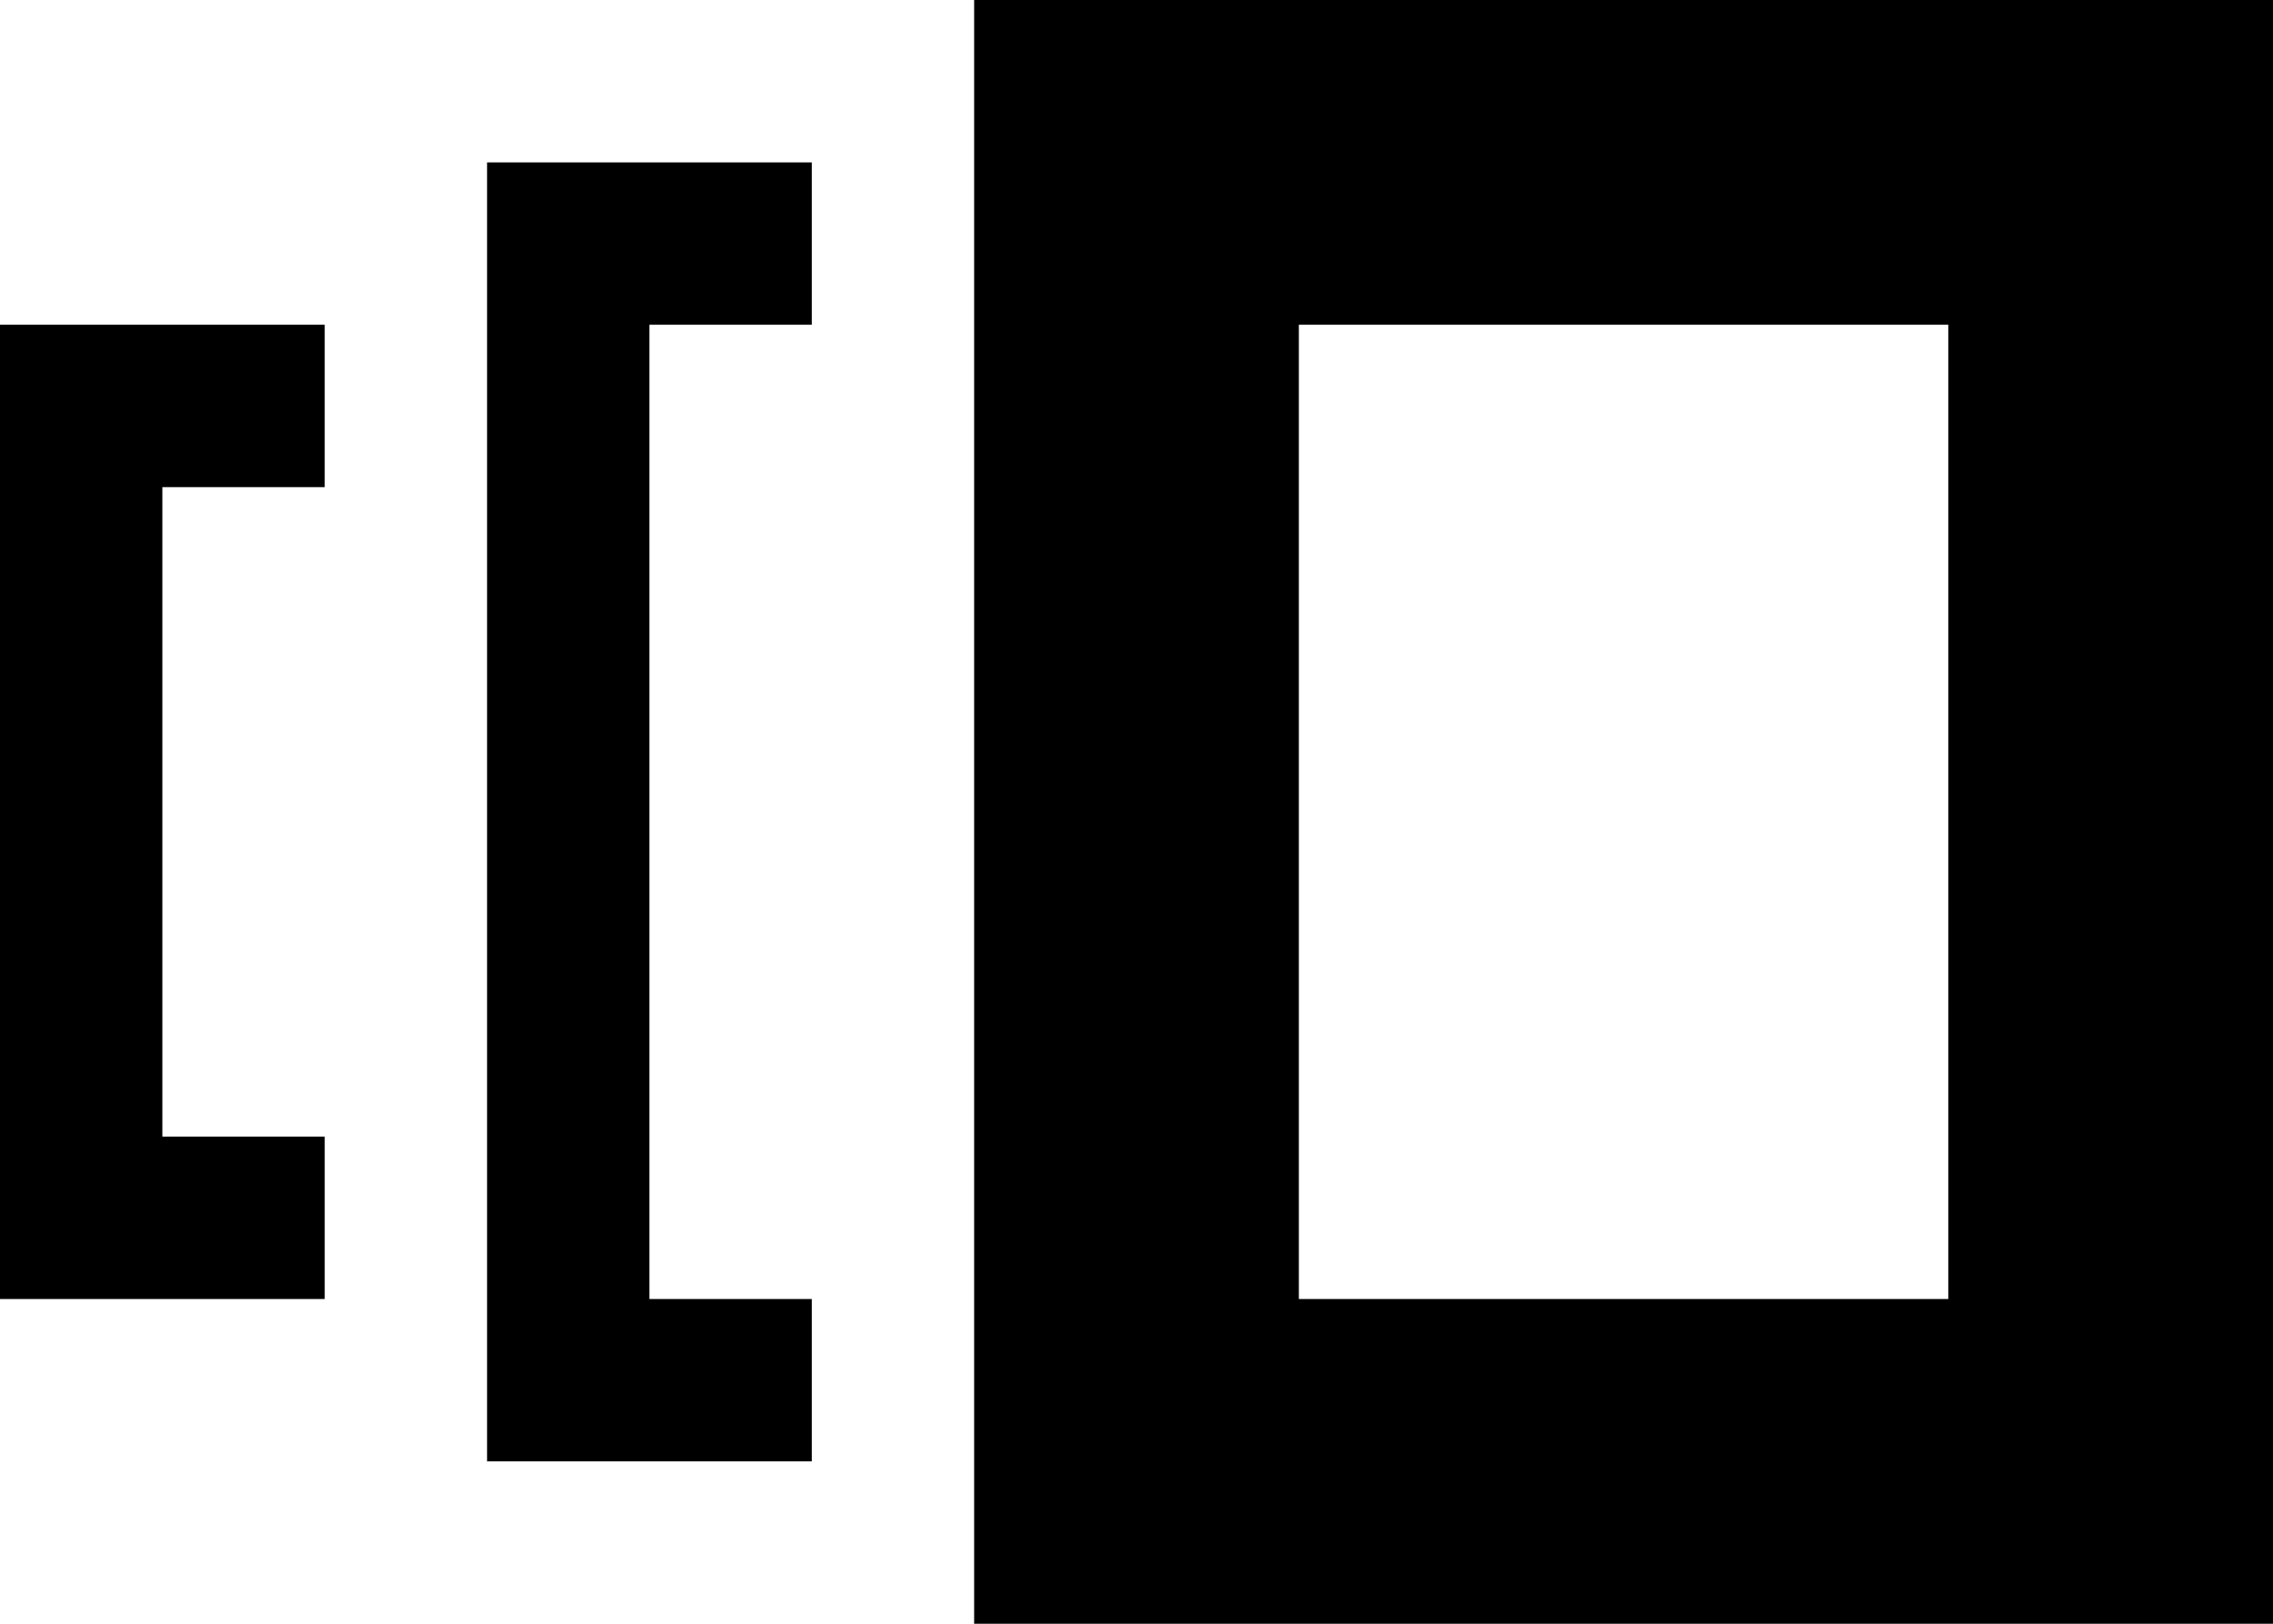 <svg xmlns="http://www.w3.org/2000/svg" viewBox="0 0 896 640"><path d="M0 512h128v-64H64V192h64v-64H0v384zM384 0v640h512V0H384zm384 512H512V128h256v384zm-576 64h128v-64h-64V128h64V64H192v512z"/></svg>